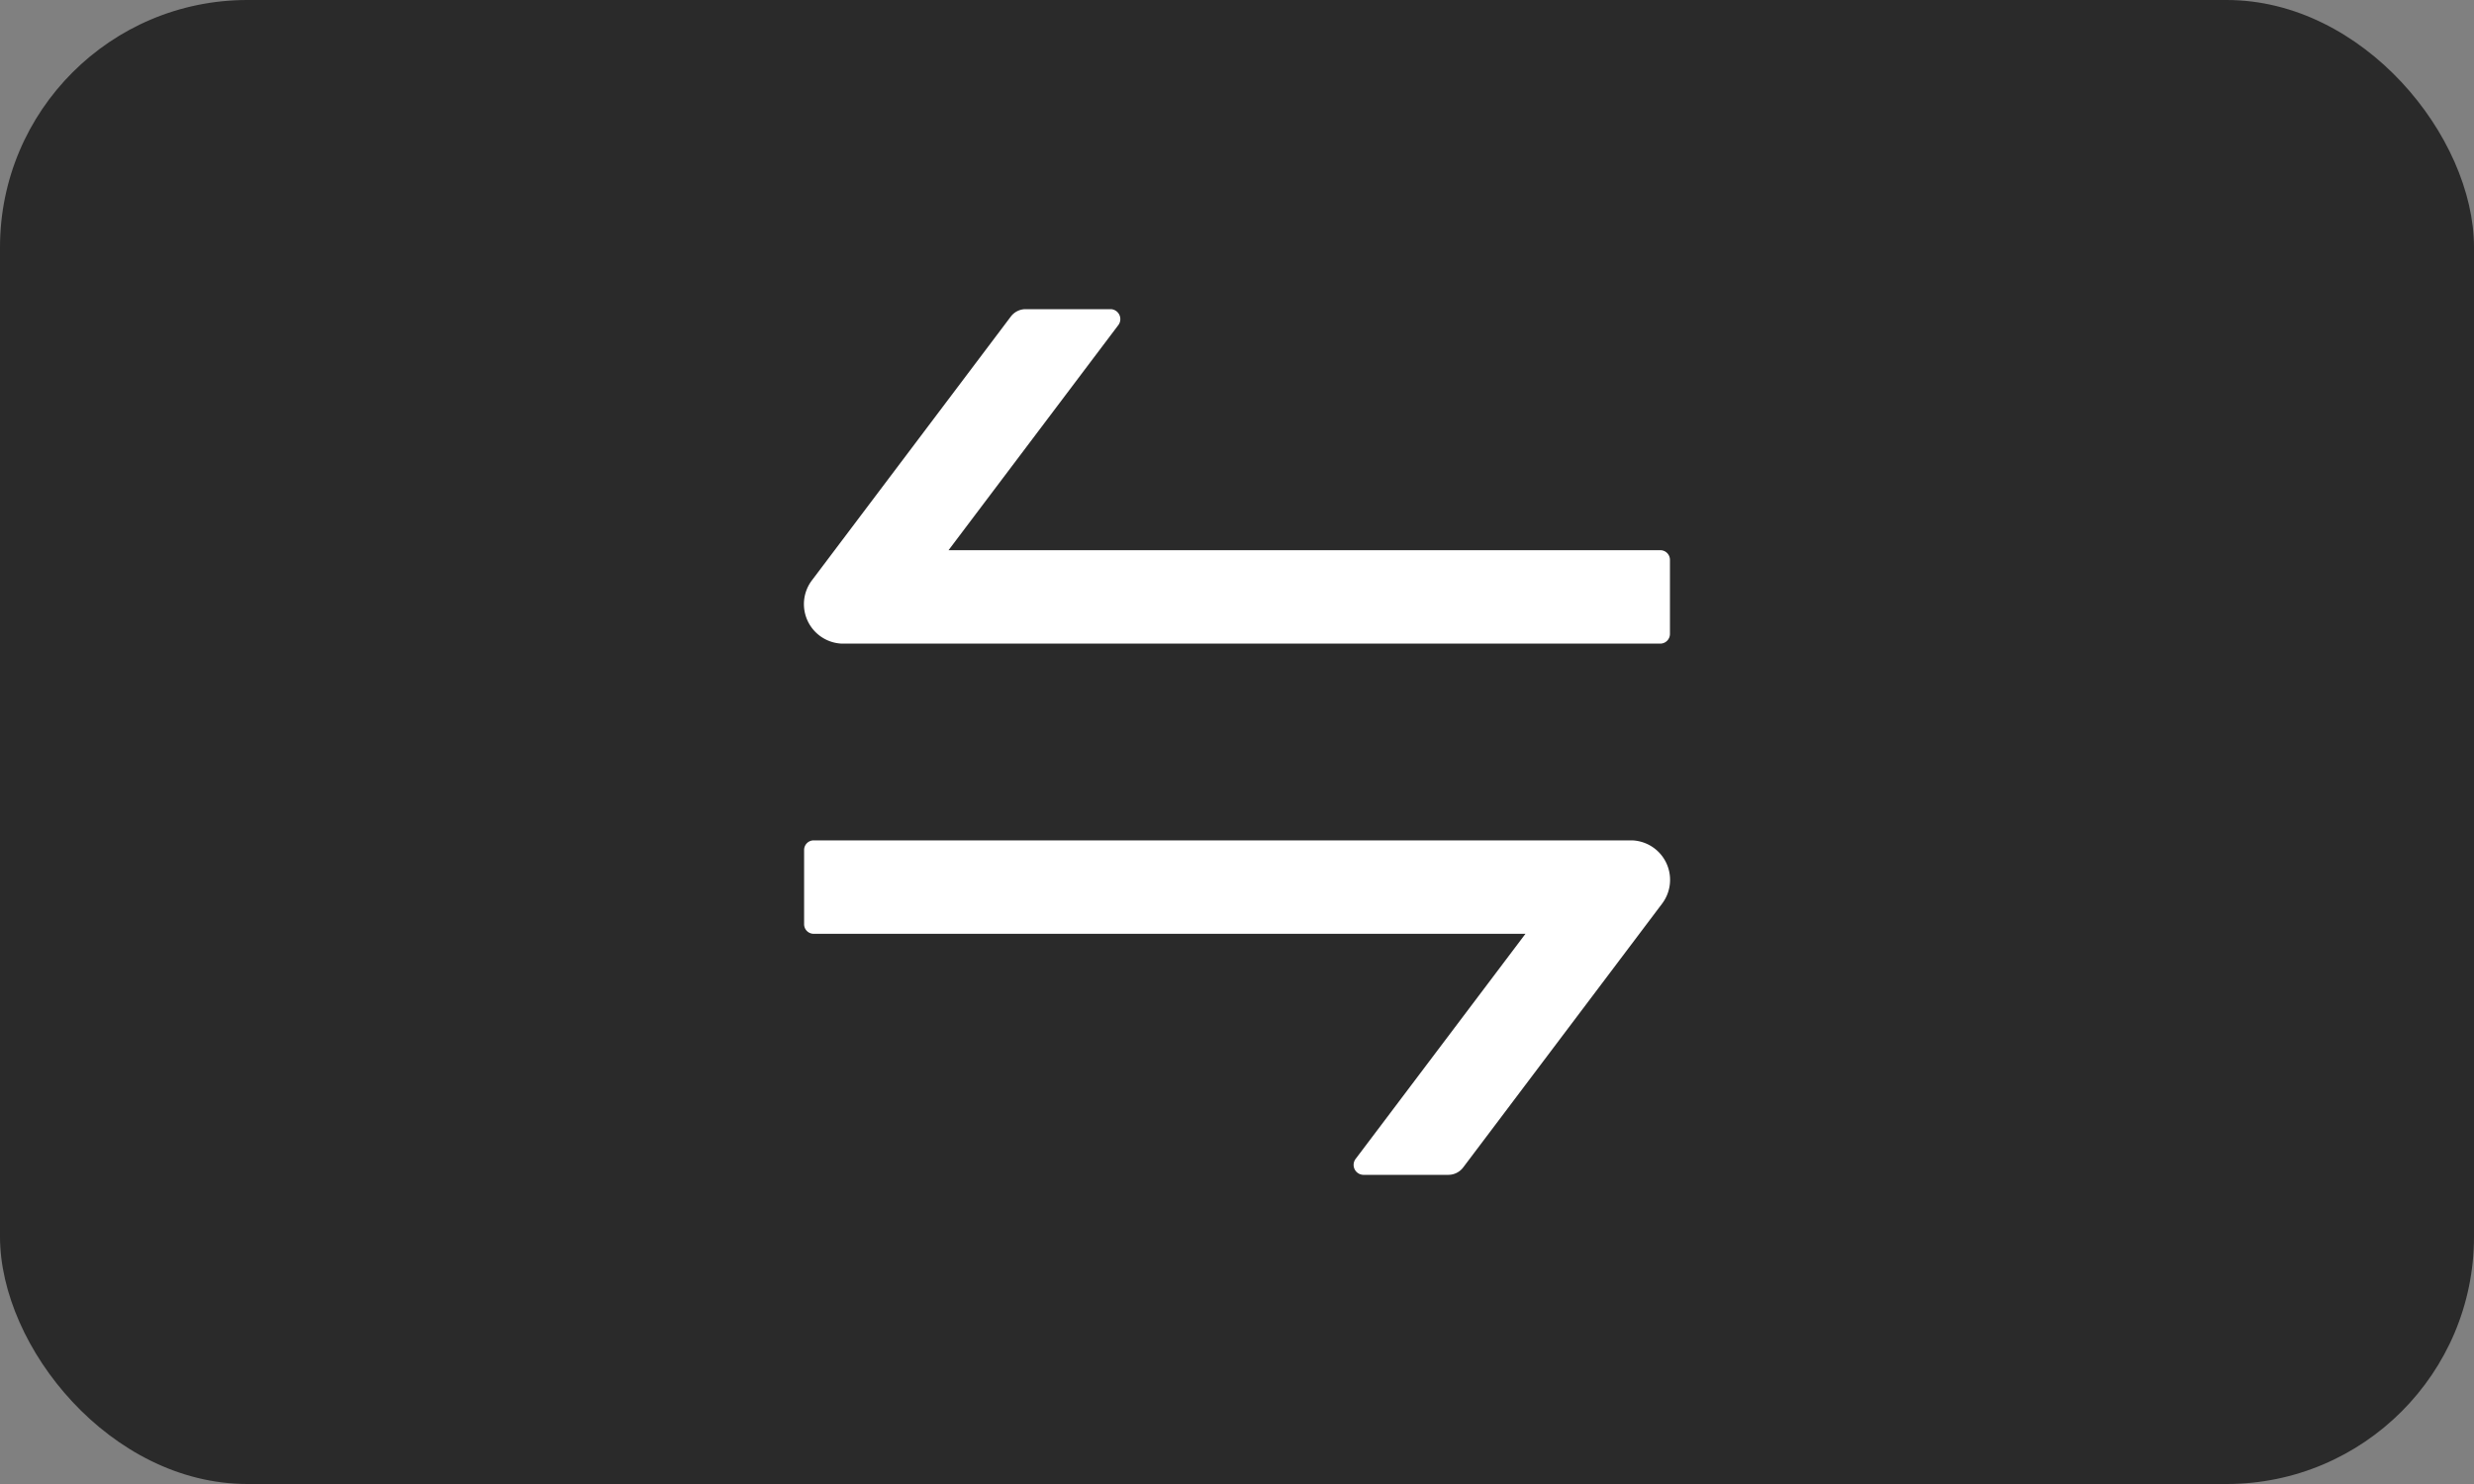 <svg id="Flip_horizontally_btn_n" data-name="Flip horizontally_btn_n" xmlns="http://www.w3.org/2000/svg" width="40" height="24" viewBox="0 0 40 24">
  <rect x="0" y="0" width="40" height="24" fill="#808080" stroke="none"/>
<defs>
    <style>
      .cls-1 {
        fill: #2a2a2a;
      }

      .cls-2 {
        fill: #fff;
        fill-rule: evenodd;
      }
    </style>
  </defs>
  <rect id="矩形_1395_拷贝_2" data-name="矩形 1395 拷贝 2" class="cls-1" width="40" height="24" rx="4" ry="4"/>
  <path id="形状_2" data-name="形状 2" class="cls-2" d="M982.611,405.409h13.236A0.157,0.157,0,0,0,996,405.25v-1.194a0.156,0.156,0,0,0-.153-0.158H984.336l2.745-3.64a0.161,0.161,0,0,0-.12-0.258h-1.379a0.3,0.3,0,0,0-.24.121l-3.21,4.258a0.639,0.639,0,0,0,.479,1.03h0Zm-0.458,4.693h11.511l-2.745,3.639a0.161,0.161,0,0,0,.12.259h1.379a0.3,0.3,0,0,0,.24-0.121l3.21-4.258a0.639,0.639,0,0,0-.477-1.03H982.153a0.155,0.155,0,0,0-.152.159v1.193a0.155,0.155,0,0,0,.152.159h0Zm0,0" transform="translate(-969 -395)"/>
</svg>
